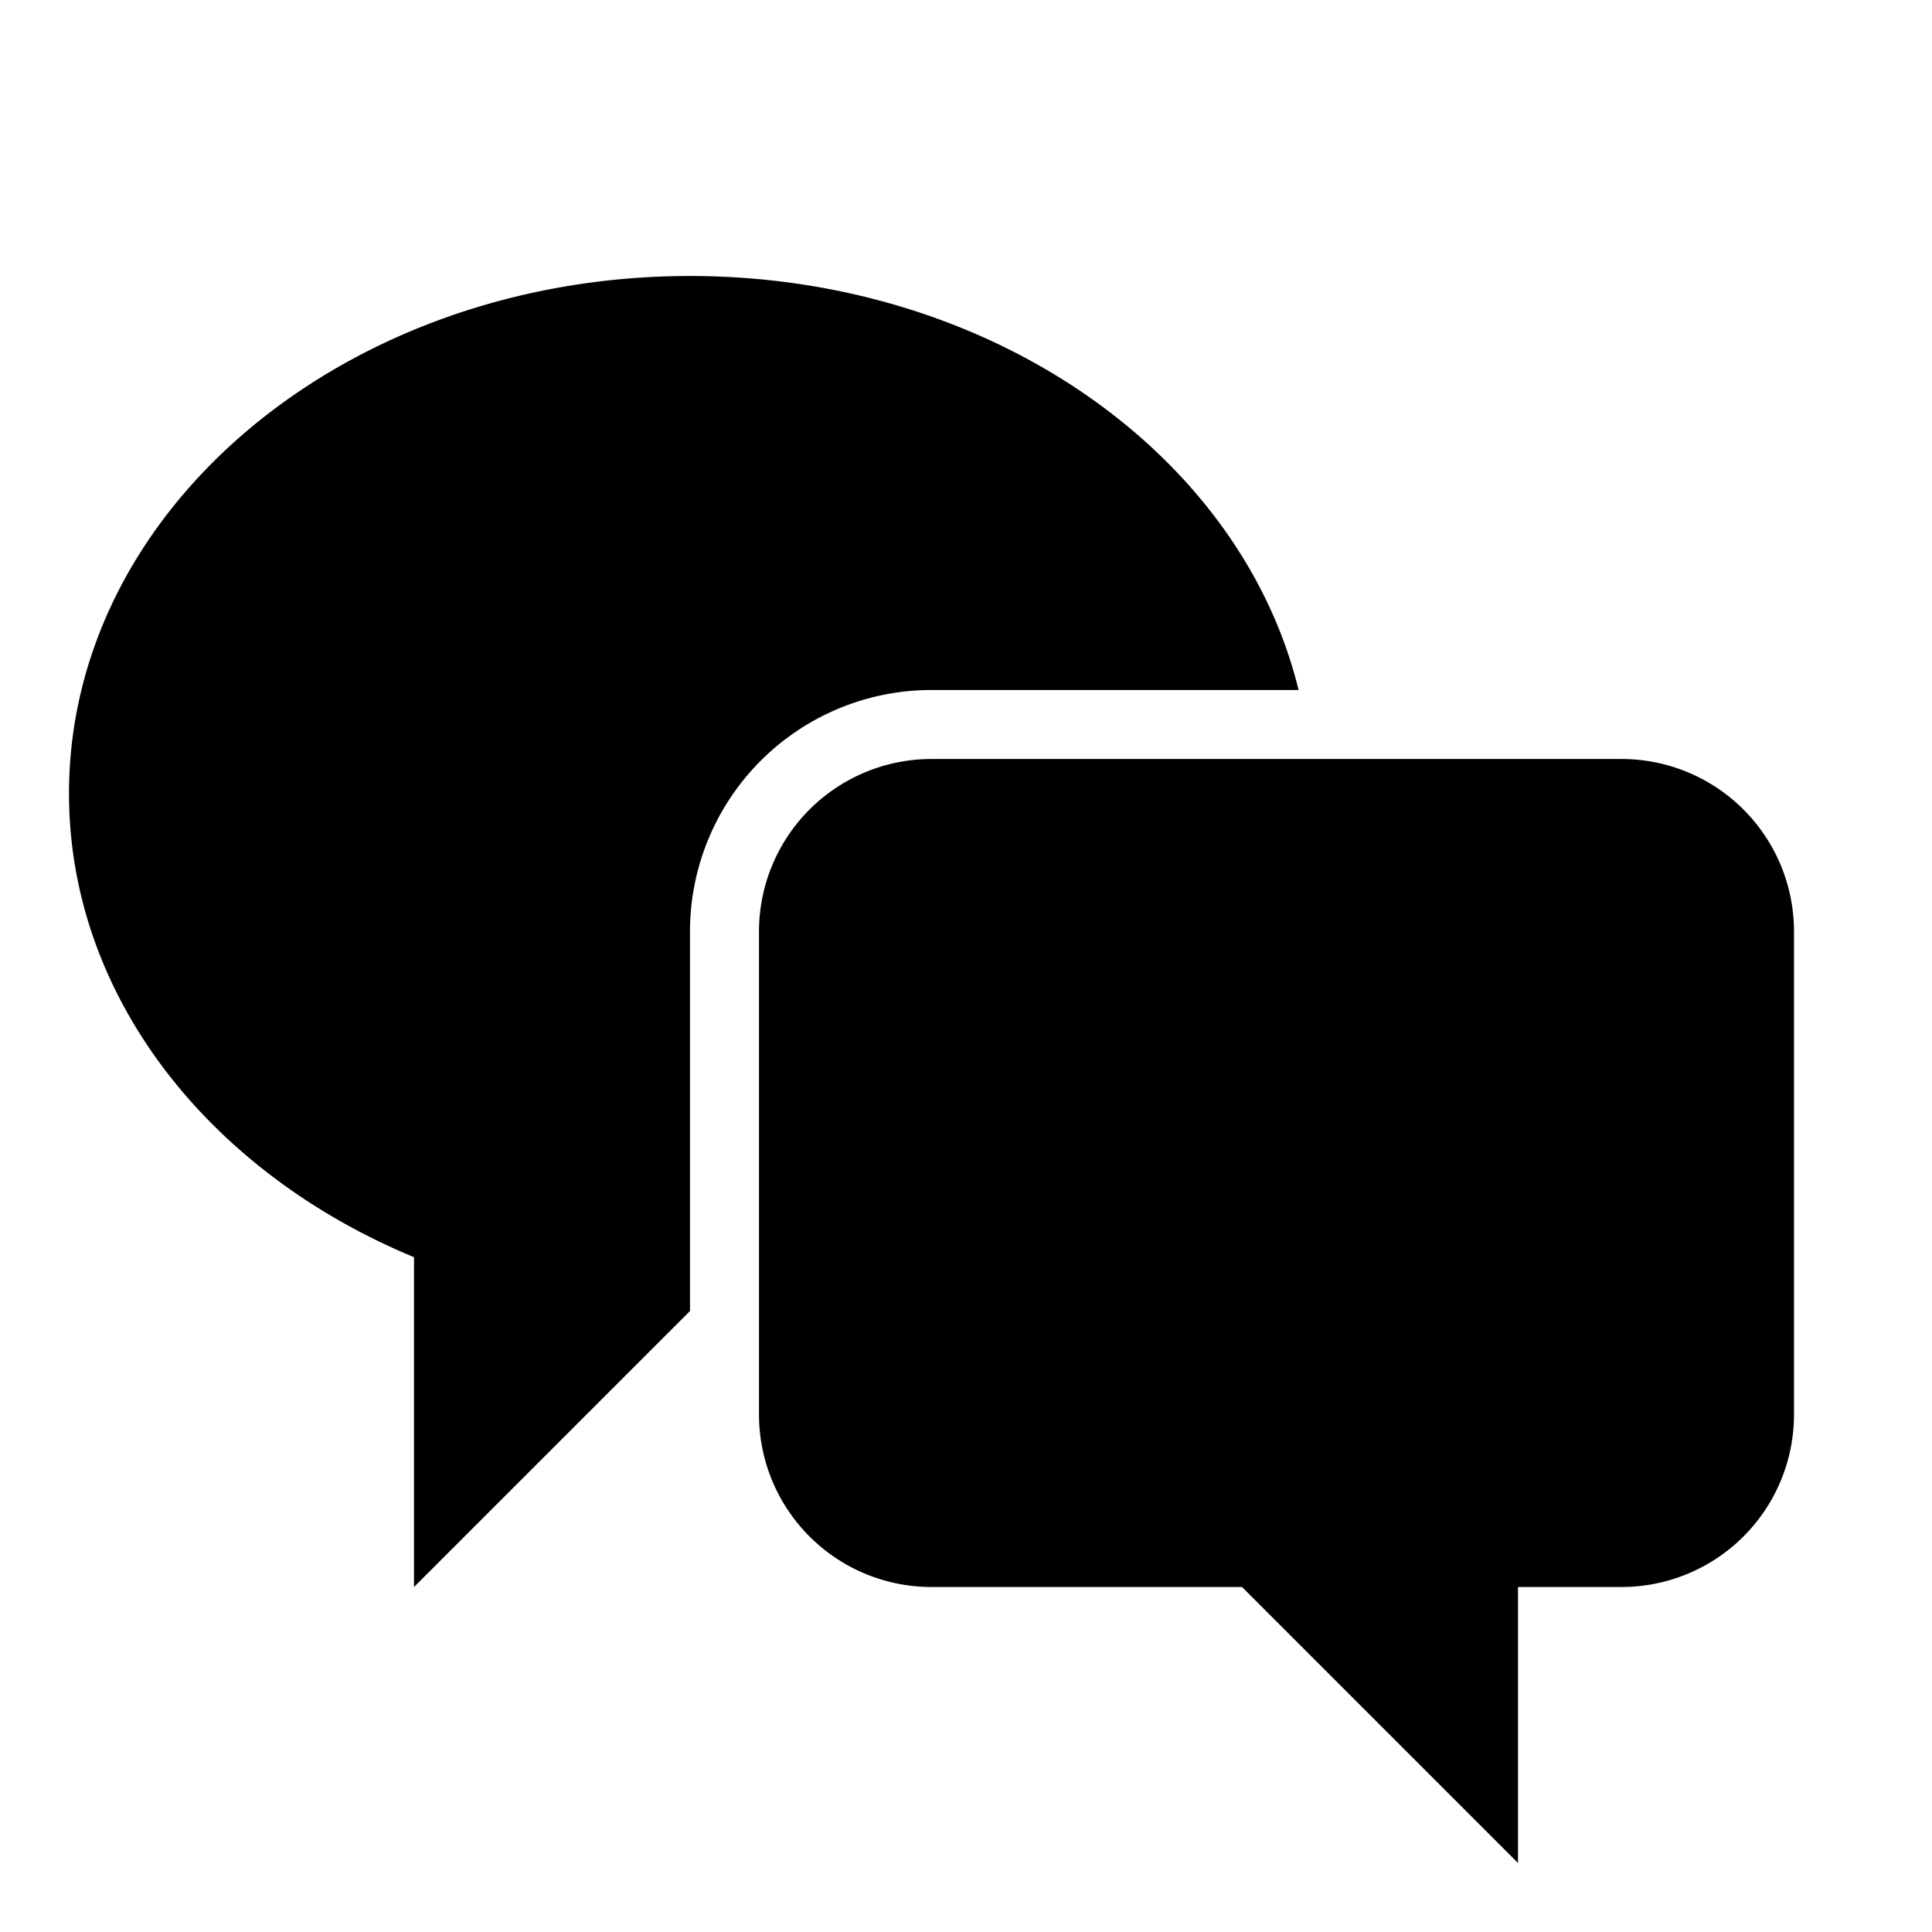 <svg xmlns="http://www.w3.org/2000/svg" width="28" height="28" fill="currentColor" viewBox="0 0 28 28">
  <path d="m6 23 4-4v-5.5a3.5 3.5 0 0 1 3.5-3.5h5.32c-.834-3.423-4.466-6-8.82-6-4.97 0-9 3.358-9 7.5 0 2.945 2.037 5.493 5 6.72V23Z"/>
  <path d="M13.5 11a2.5 2.5 0 0 0-2.5 2.5v7a2.5 2.5 0 0 0 2.5 2.5H18l4 4v-4h1.5a2.5 2.5 0 0 0 2.5-2.5v-7a2.5 2.5 0 0 0-2.5-2.5h-10Z"/>
</svg>
